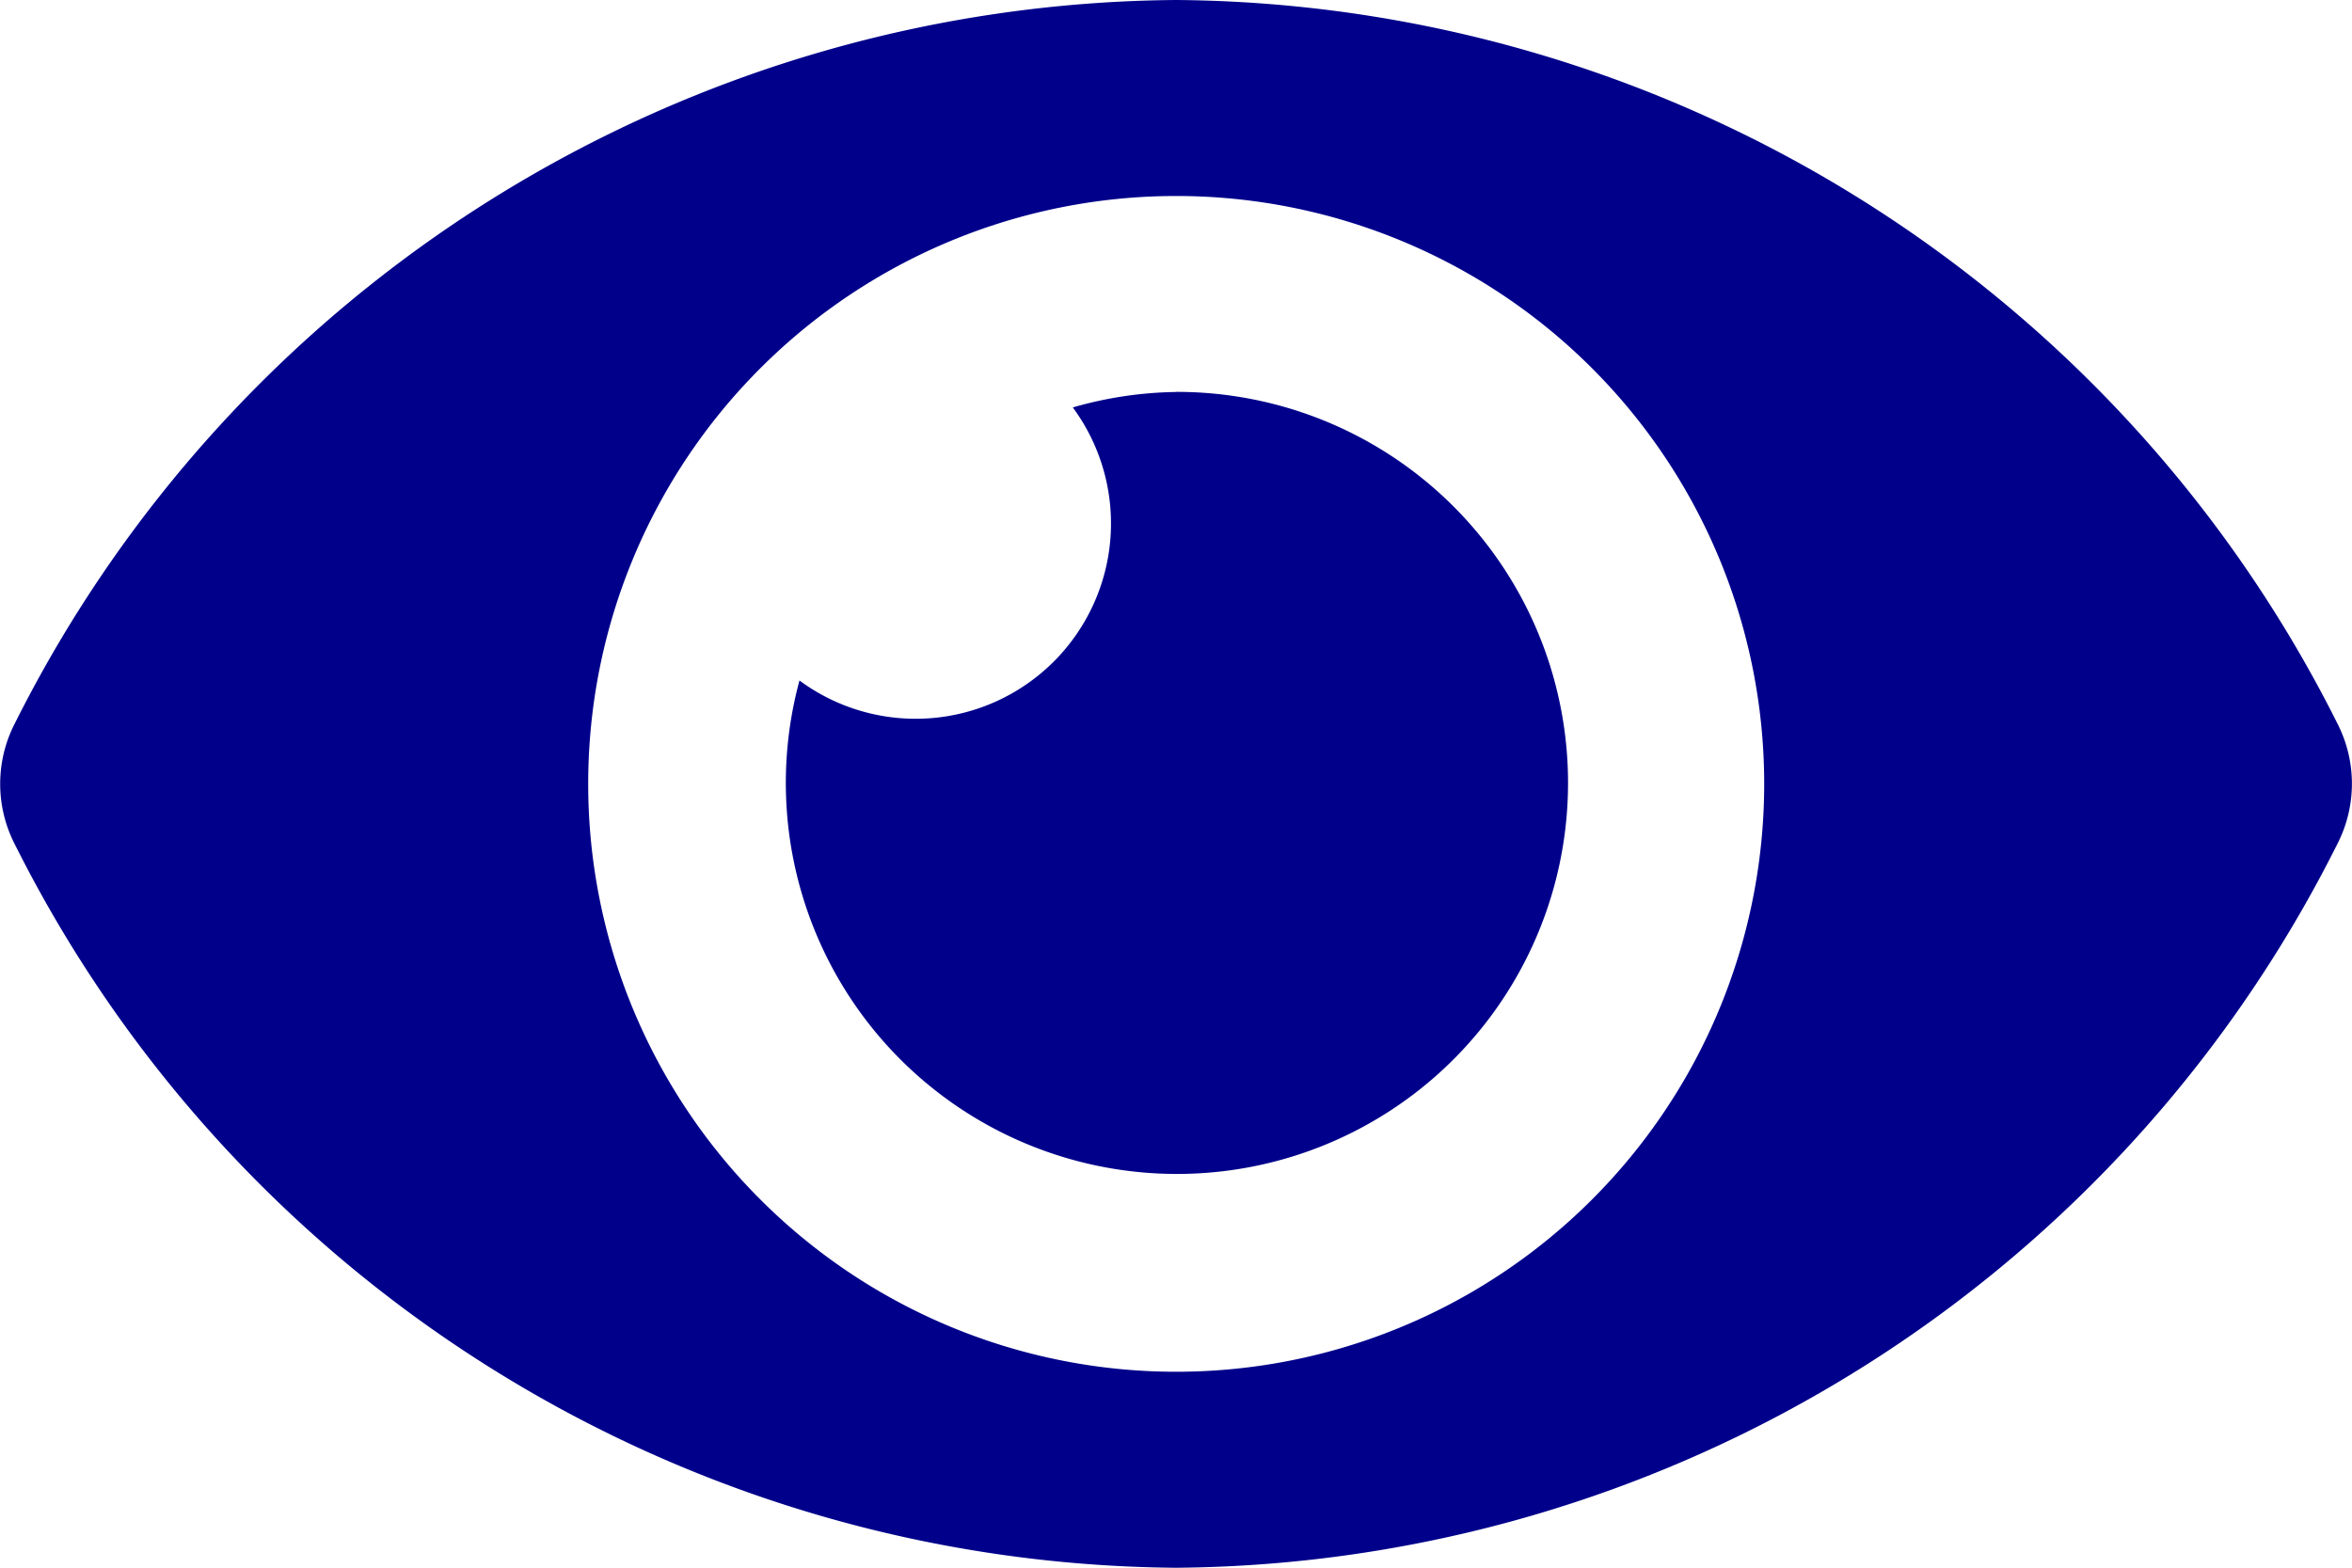 <svg xmlns="http://www.w3.org/2000/svg" width="24.5" height="16.333" viewBox="0 0 24.5 16.333"><path d="M24.352,12.046A13.643,13.643,0,0,0,12.25,4.5a13.645,13.645,0,0,0-12.1,7.546,1.376,1.376,0,0,0,0,1.242,13.643,13.643,0,0,0,12.1,7.546,13.645,13.645,0,0,0,12.1-7.546A1.376,1.376,0,0,0,24.352,12.046Zm-12.1,6.746a6.125,6.125,0,1,1,6.125-6.125A6.125,6.125,0,0,1,12.25,18.792Zm0-10.208a4.054,4.054,0,0,0-1.077.161A2.035,2.035,0,0,1,8.328,11.59,4.074,4.074,0,1,0,12.25,8.583Z" transform="translate(0 -4.5)" fill="#00008b"/></svg>